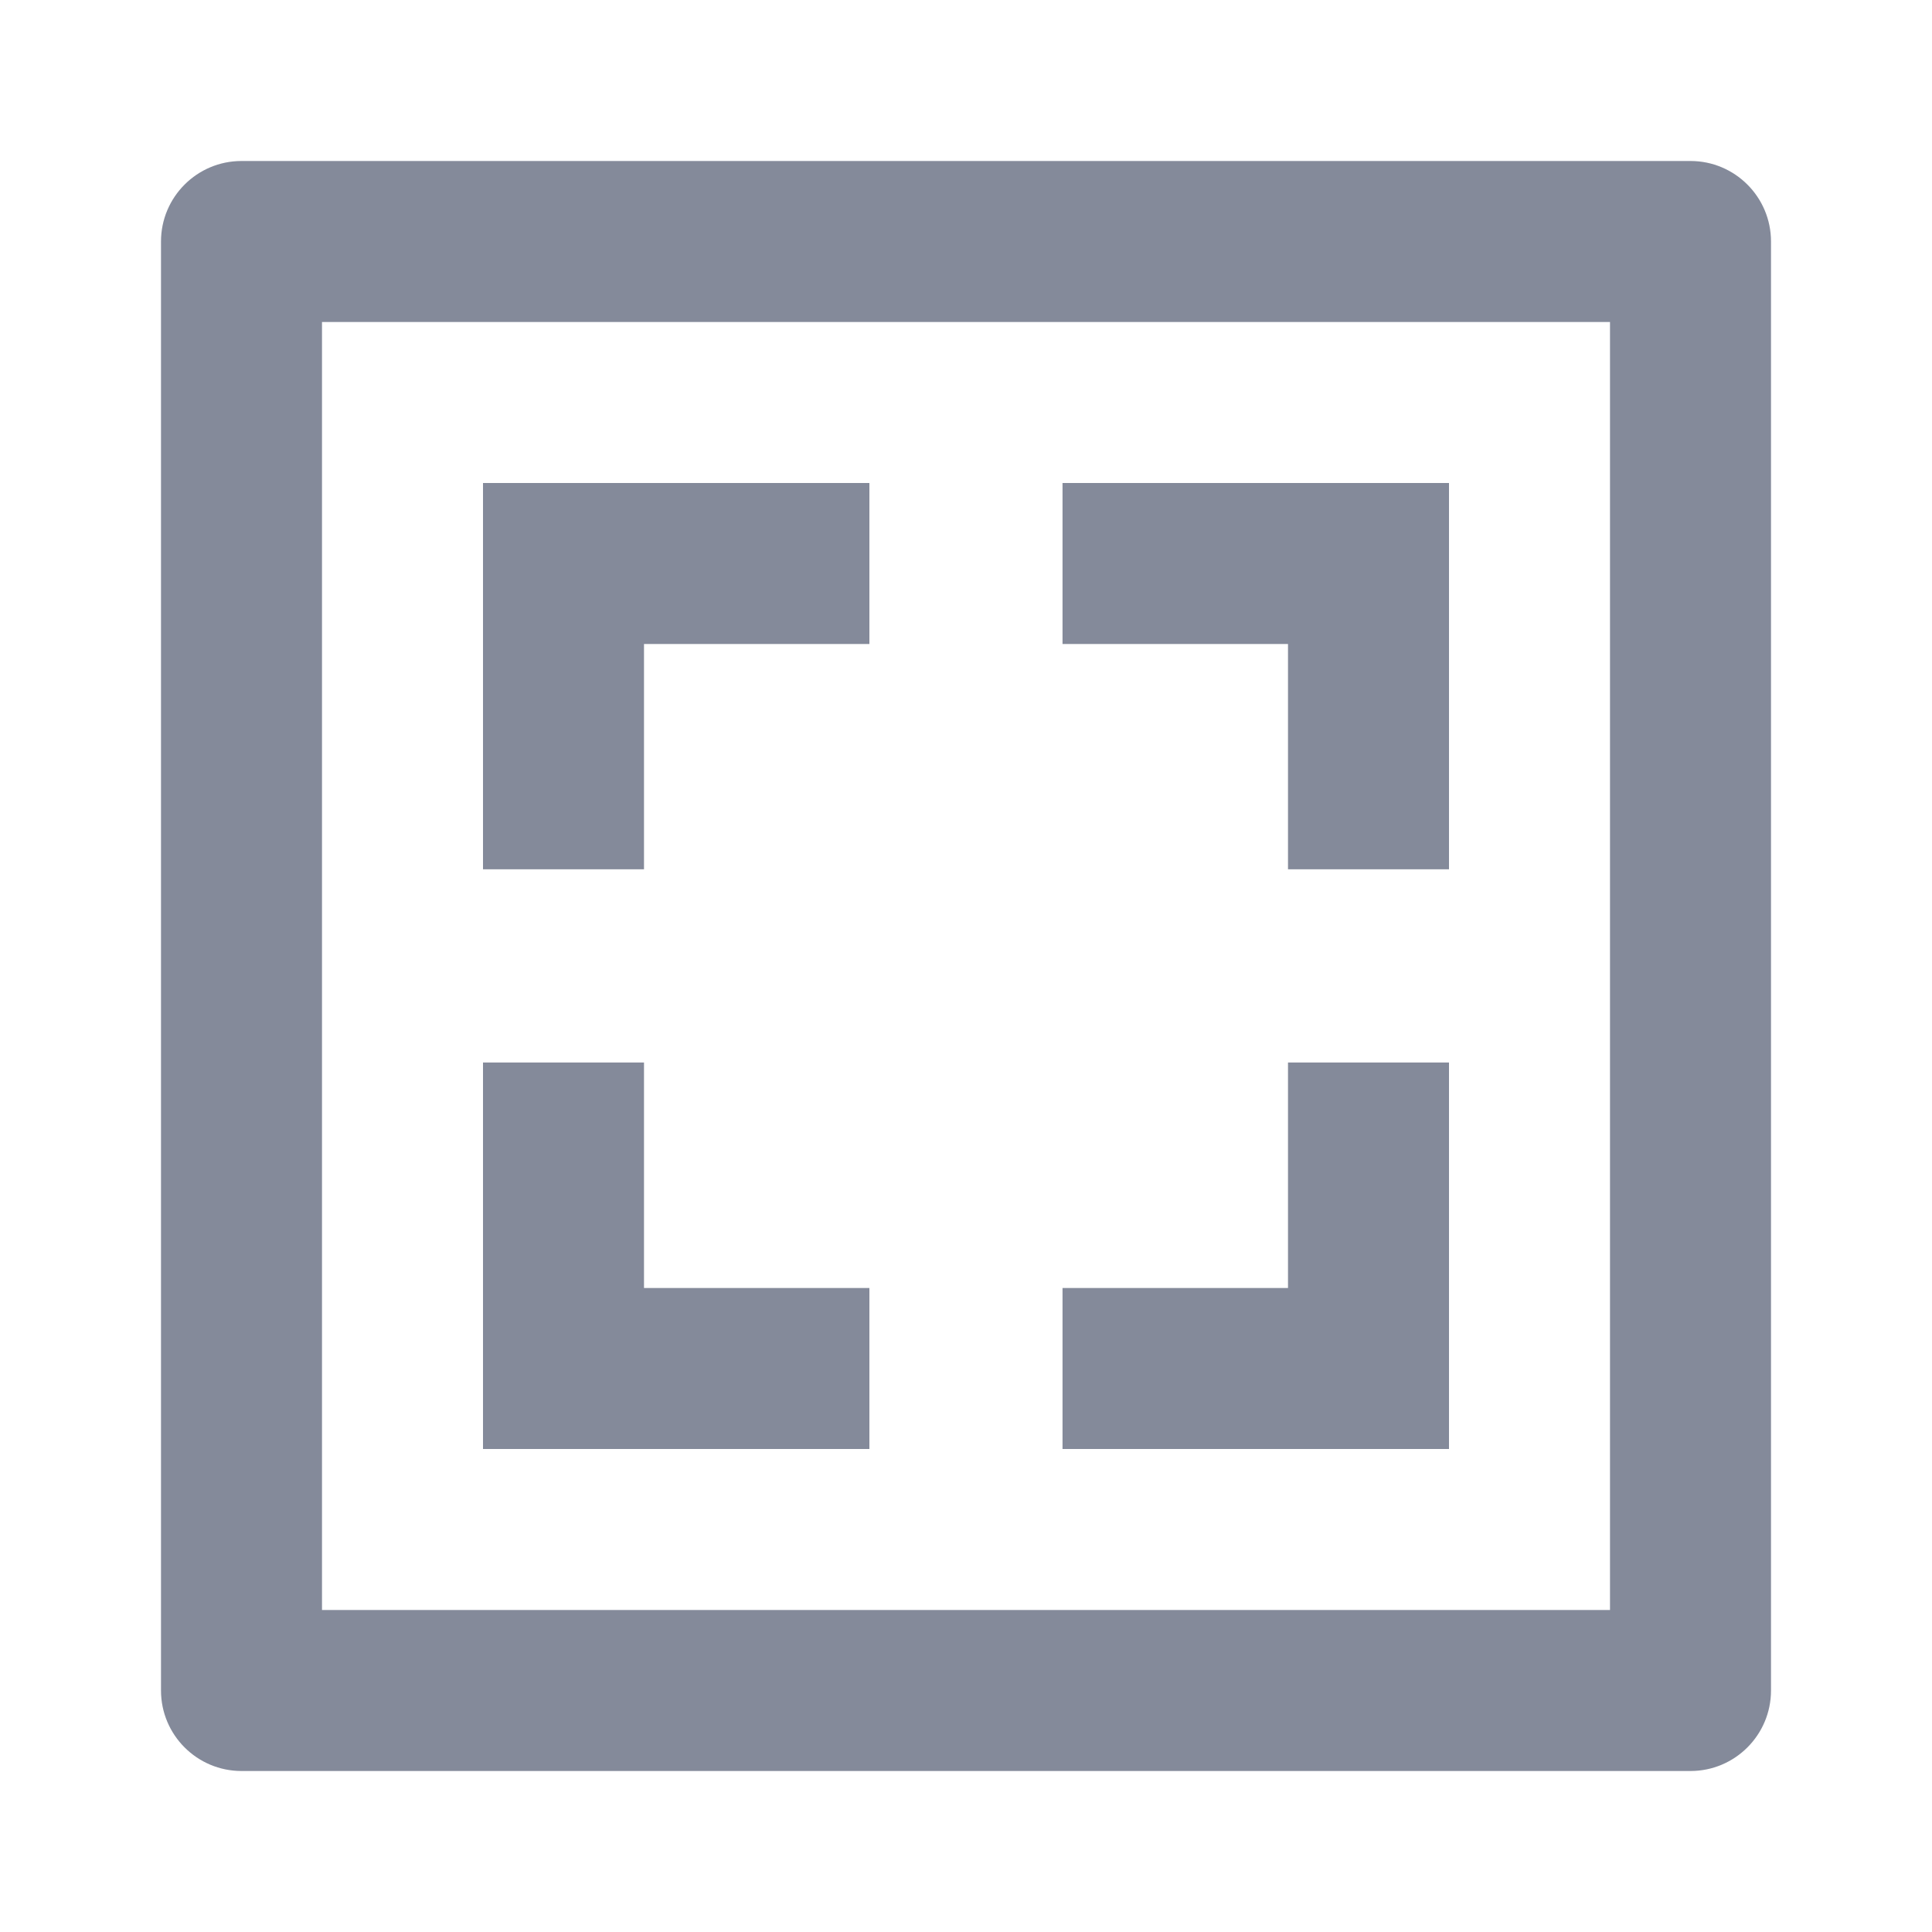 <?xml version="1.0" encoding="UTF-8"?>
<svg width="24px" height="24px" viewBox="0 0 24 24" version="1.1" xmlns="http://www.w3.org/2000/svg" xmlns:xlink="http://www.w3.org/1999/xlink">
    <title>2.图标/6.影音类/适配页面</title>
    <g id="2.图标/6.影音类/适配页面" stroke="none" stroke-width="1" fill="none" fill-rule="evenodd">
        <polygon id="路径" points="0 0 24 0 24 24 0 24"></polygon>
        <g id="编组备份" transform="translate(2, 2)" fill="#848a9a" fill-rule="nonzero">
            <path d="M19,0 C19.552,0 20,0.448 20,1 L20,19 C20,19.552 19.552,20 19,20 L1,20 C0.448,20 0,19.552 0,19 L0,1 C0,0.448 0.448,0 1,0 L19,0 Z M18,2 L2,2 L2,18 L18,18 L18,2 Z M6,11.199 L6,14 L8.8,14 L8.8,16 L4,16 L4,11.199 L6,11.199 Z M16,11.199 L16,16 L11.199,16 L11.199,14 L14,14 L14,11.199 L16,11.199 Z M8.8,4 L8.8,6 L6,6 L6,8.799 L4,8.799 L4,4 L8.8,4 Z M16,4 L16,8.799 L14,8.799 L14,6 L11.199,6 L11.199,4 L16,4 Z" id="形状"></path>
        </g>
    </g>
</svg>
